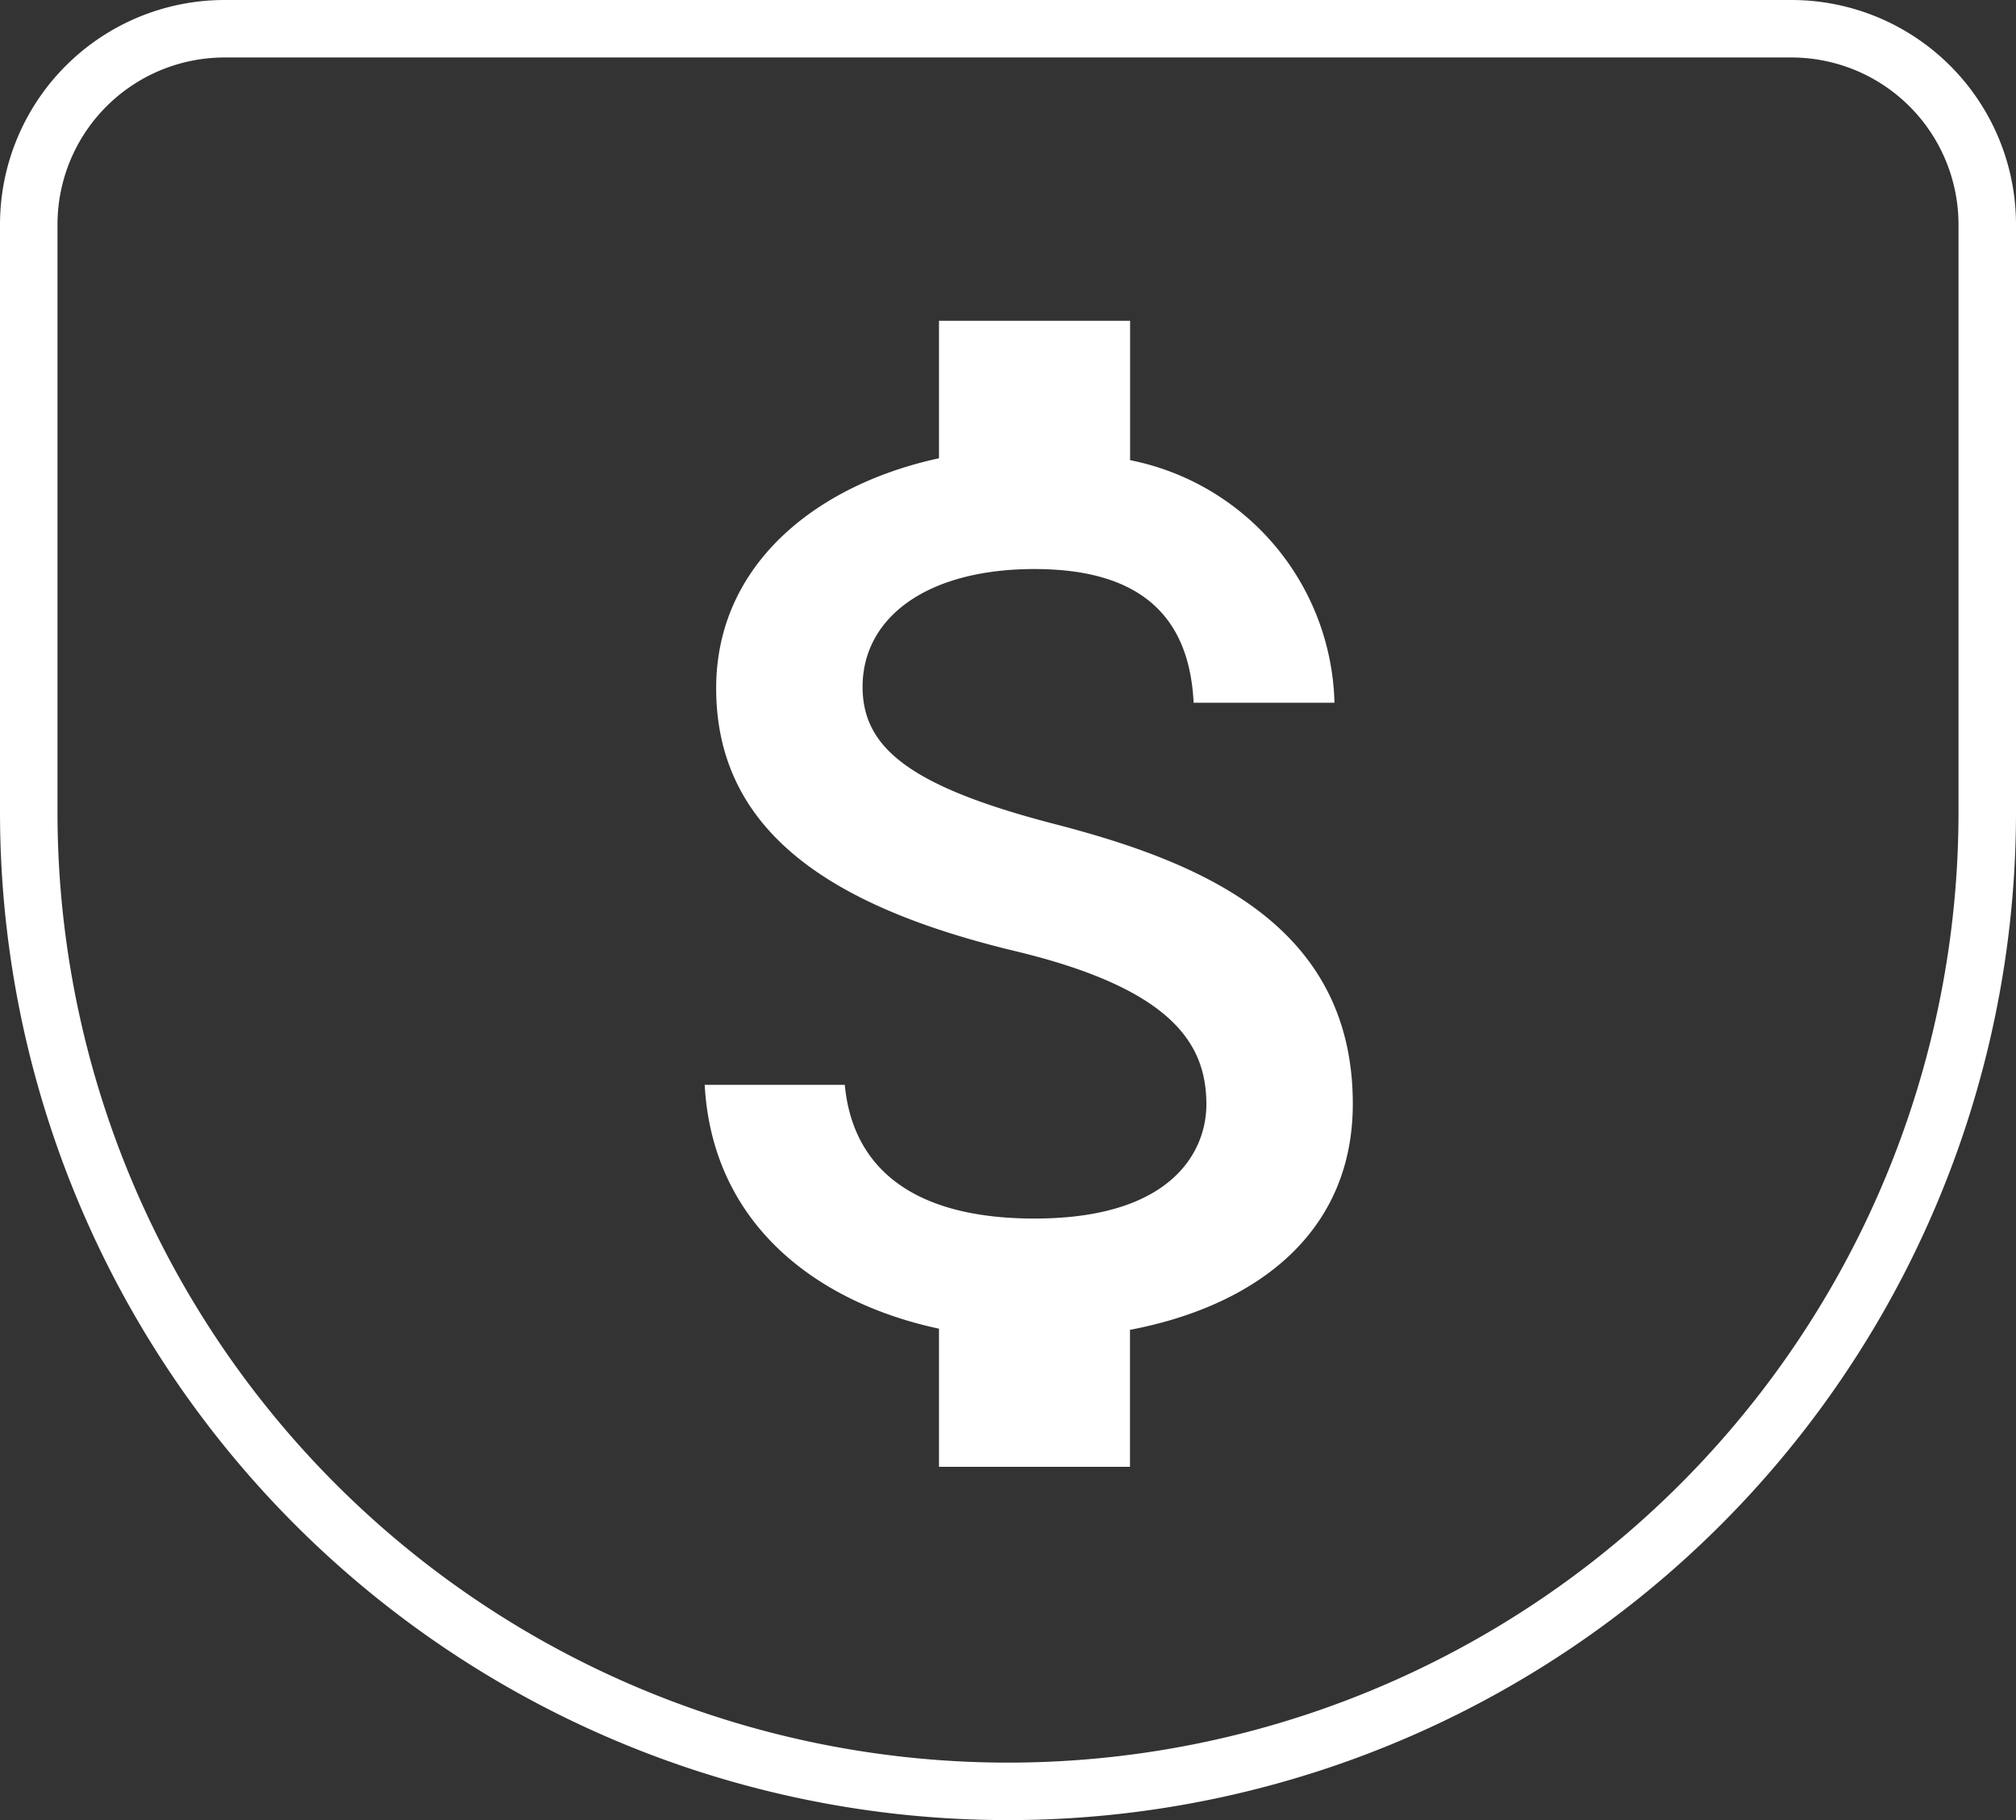 <svg xmlns="http://www.w3.org/2000/svg" width="70.138" height="63.324" viewBox="0 0 70.138 63.324">
  <rect x="0" y="0" width="70.138" height="63.324" fill="#333333" stroke="none"/>
  <g id="Group_26" data-name="Group 26" transform="translate(-37.5 -18.5)">
    <path id="Path_1" data-name="Path 1" d="M9.814,4.5h54.51a6.814,6.814,0,0,1,6.814,6.814V31.755A34.069,34.069,0,1,1,3,31.755V11.314A6.814,6.814,0,0,1,9.814,4.5Z" transform="translate(35.5 15)" fill="none" stroke="#fff" stroke-linecap="round" stroke-linejoin="round" stroke-width="2"/>
    <path id="Icon_material-attach-money" data-name="Icon material-attach-money" d="M21.618,22c-5.028-1.307-6.645-2.658-6.645-4.762,0-2.414,2.237-4.1,5.98-4.1,3.943,0,5.4,1.883,5.537,4.651h4.9a8.829,8.829,0,0,0-7.11-8.439V4.5H17.631V9.284c-4.3.93-7.752,3.721-7.752,8,0,5.117,4.231,7.664,10.41,9.148,5.537,1.329,6.645,3.278,6.645,5.338,0,1.528-1.085,3.965-5.98,3.965-4.563,0-6.357-2.038-6.6-4.651H9.48c.266,4.851,3.9,7.575,8.151,8.483v4.806h6.645V39.607c4.319-.82,7.752-3.322,7.752-7.863C32.028,25.453,26.646,23.3,21.618,22Z" transform="translate(52.537 25.16)" fill="#fff"/>
  </g>
</svg>
